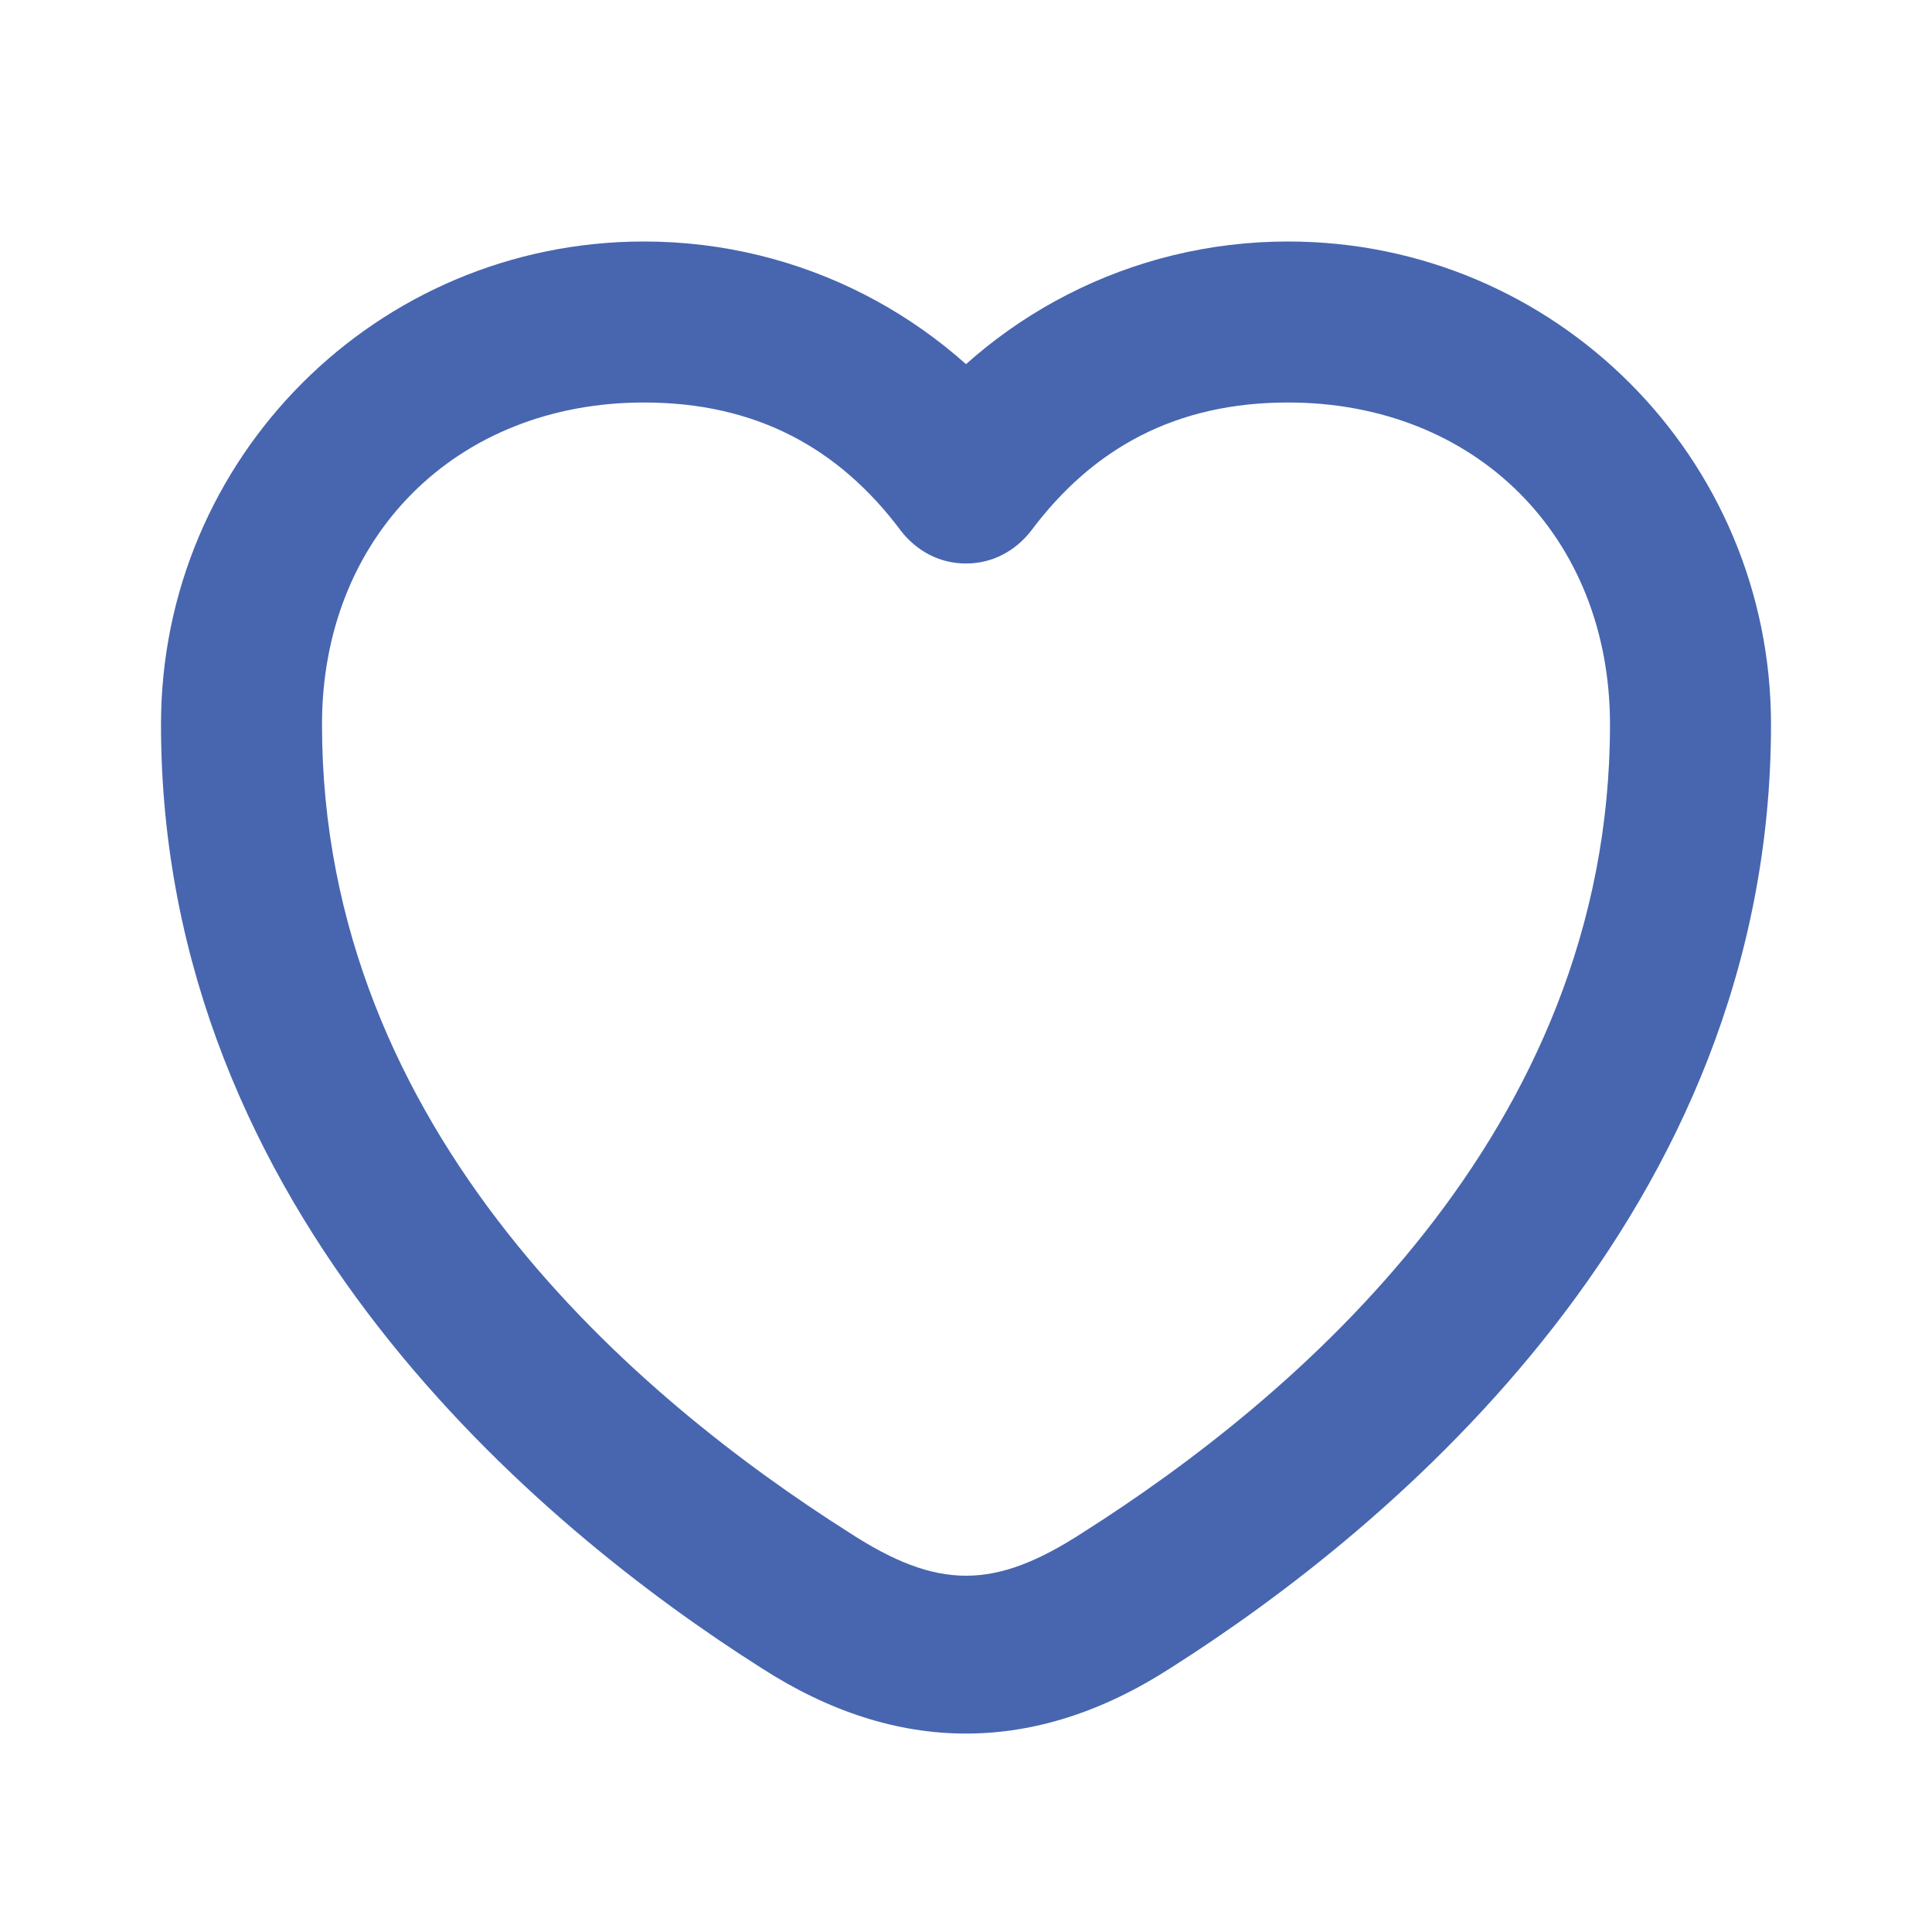 <svg width="24" height="24" viewBox="0 0 24 24" fill="none" xmlns="http://www.w3.org/2000/svg">
<path d="M12.807 5.404C11.719 3.947 9.965 3 8 3C4.684 3 2 5.684 2 9C2 15.07 6.719 18.983 9.456 20.719C11.14 21.807 12.86 21.807 14.544 20.719C17.281 18.983 22 15.07 22 9C22 5.684 19.316 3 16 3C14.035 3 12.281 3.947 11.193 5.404C11.07 5.561 11 5.772 11 6C11 6.544 11.456 7 12 7C12.333 7 12.614 6.842 12.807 6.596C13.579 5.561 14.614 5 16 5C18.333 5 20 6.667 20 9C20 14.088 16.053 17.386 13.456 19.035C12.351 19.754 11.649 19.754 10.544 19.035C7.947 17.386 4 14.088 4 9C4 6.667 5.667 5 8 5C9.386 5 10.421 5.561 11.193 6.596C11.386 6.842 11.667 7 12 7C12.544 7 13 6.544 13 6C13 5.772 12.93 5.561 12.807 5.404Z" fill="#4766AF"/>
</svg>
